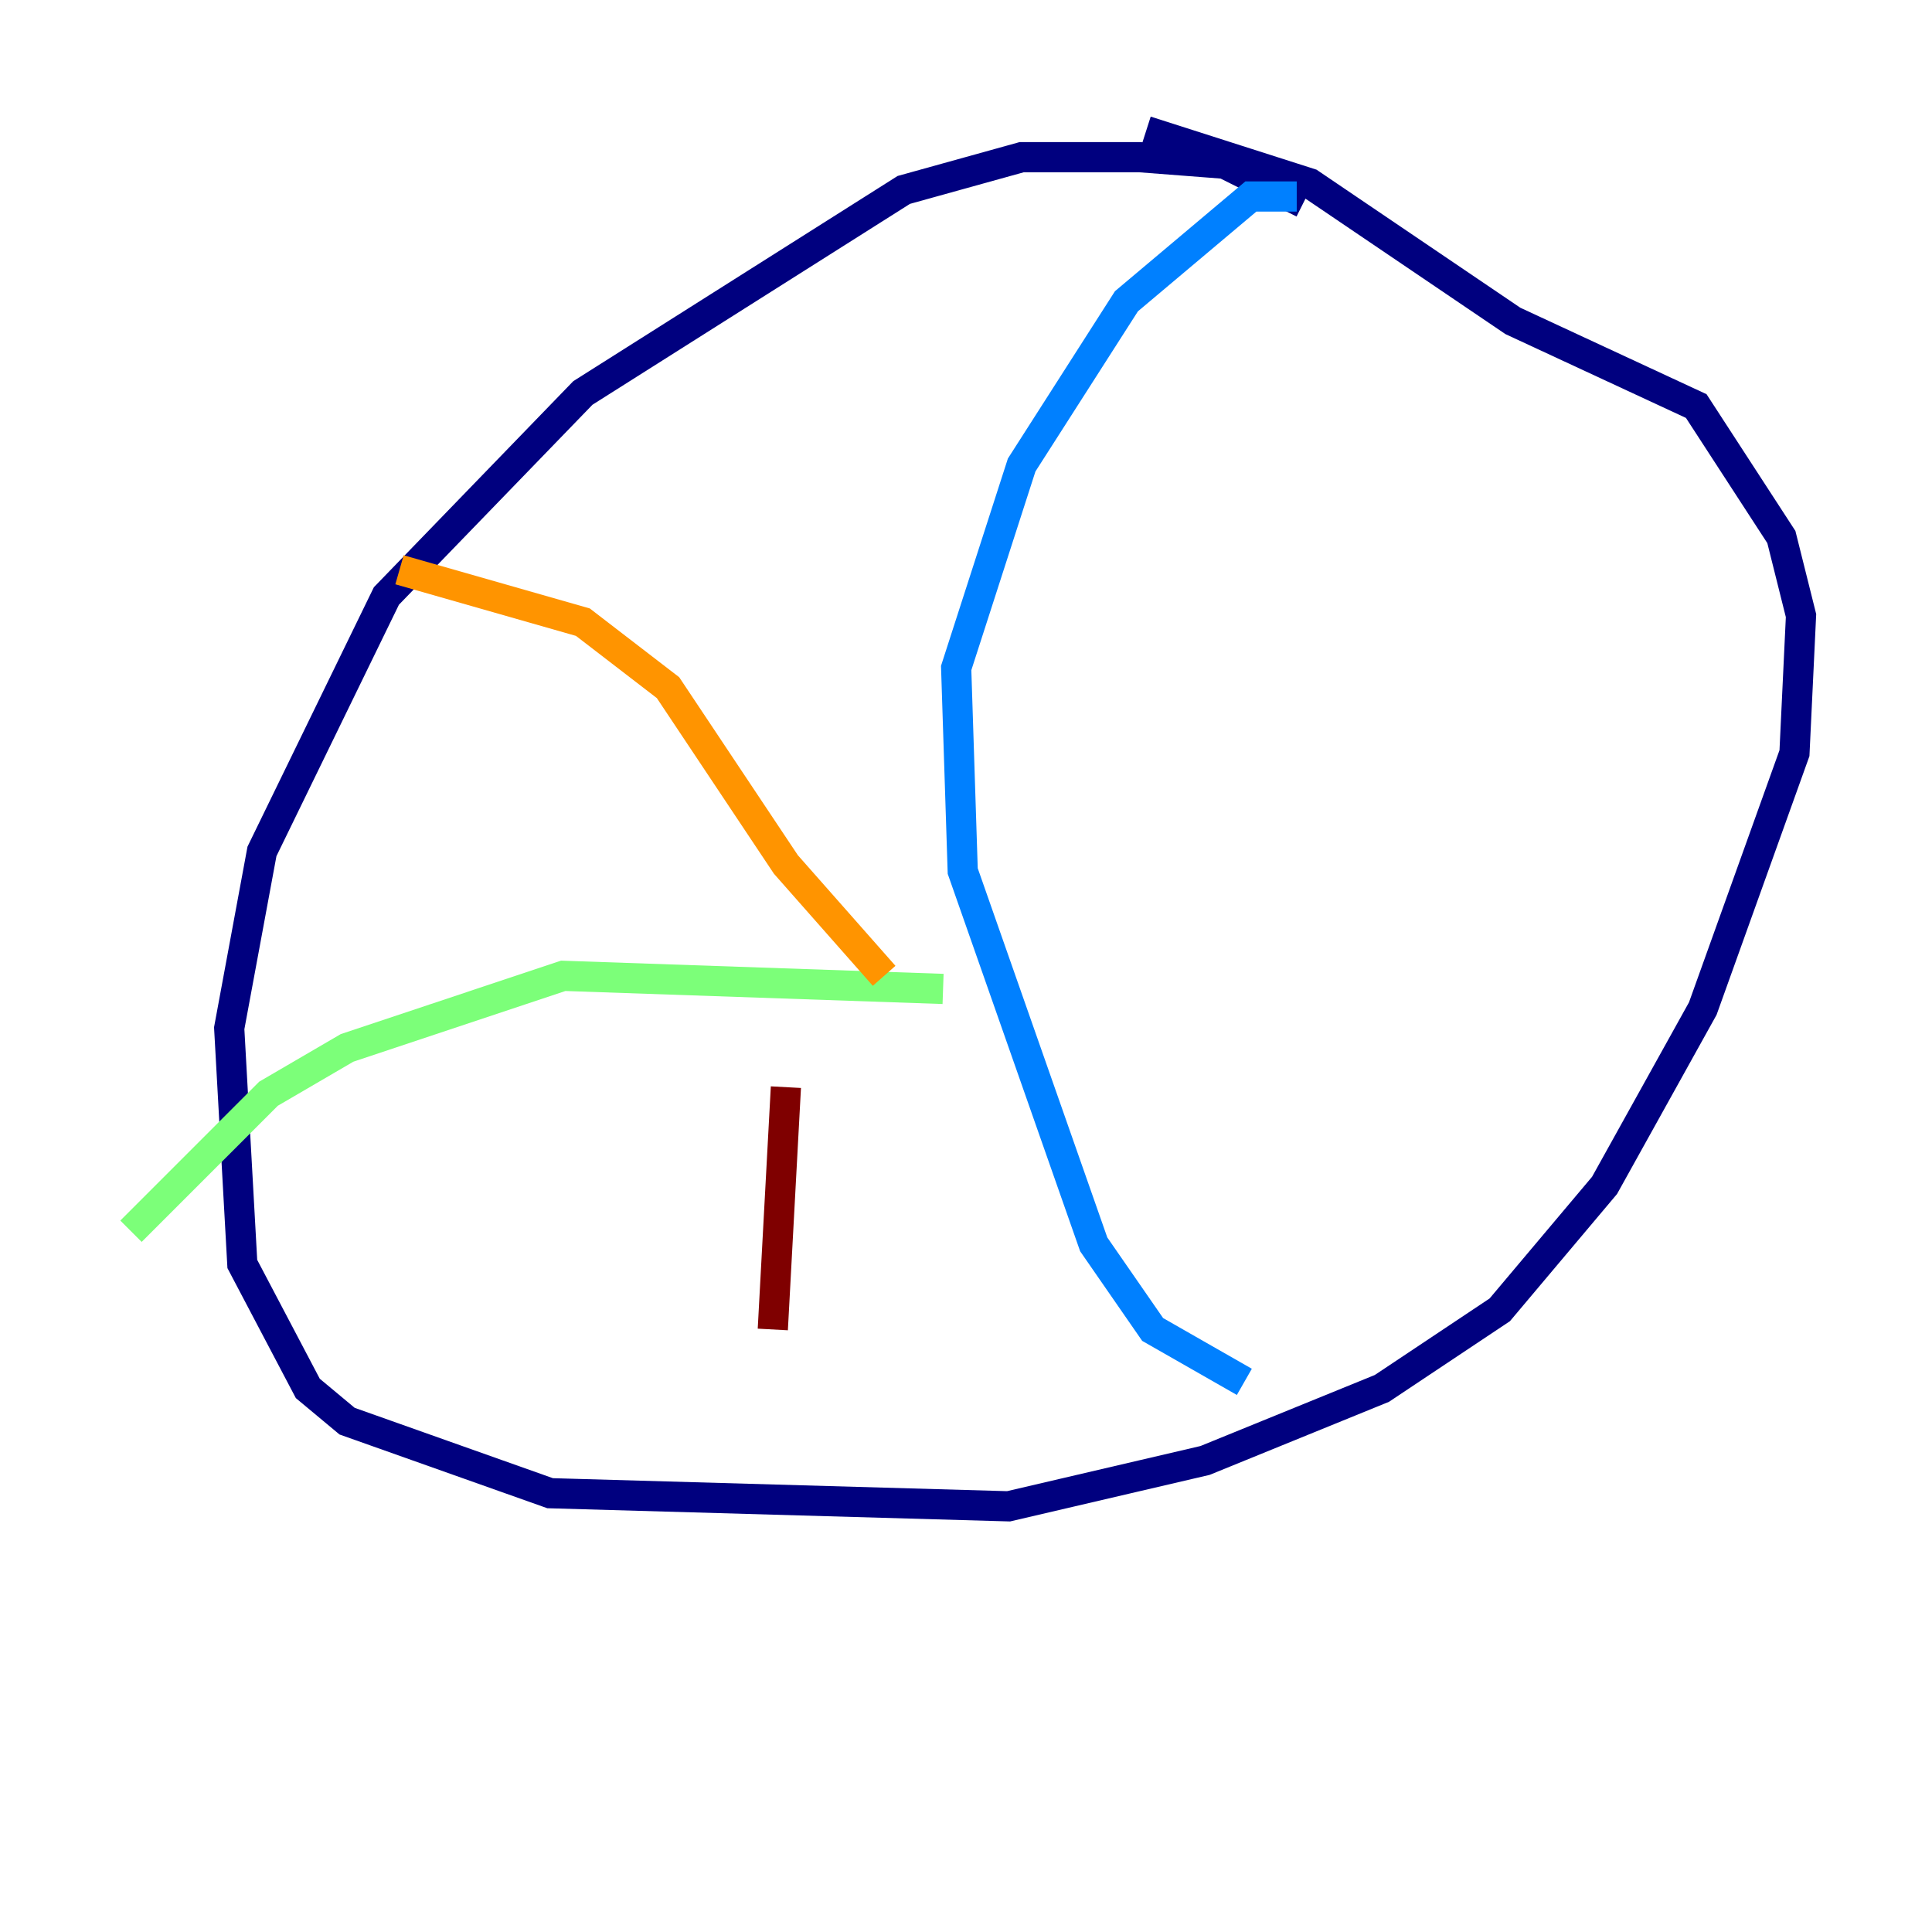 <?xml version="1.0" encoding="utf-8" ?>
<svg baseProfile="tiny" height="128" version="1.2" viewBox="0,0,128,128" width="128" xmlns="http://www.w3.org/2000/svg" xmlns:ev="http://www.w3.org/2001/xml-events" xmlns:xlink="http://www.w3.org/1999/xlink"><defs /><polyline fill="none" points="86.346,13.451 81.139,10.848 75.498,10.414 67.688,10.414 59.878,12.583 38.617,26.034 25.6,39.485 17.356,56.407 15.186,68.122 16.054,83.742 20.393,91.986 22.997,94.156 36.447,98.929 66.82,99.797 79.837,96.759 91.552,91.986 99.363,86.78 106.305,78.536 112.814,66.82 118.888,49.898 119.322,40.786 118.02,35.58 112.38,26.902 100.231,21.261 86.78,12.149 75.932,8.678" stroke="#00007f" stroke-width="2" /><polyline fill="none" points="85.912,13.017 82.875,13.017 74.63,19.959 67.688,30.807 63.349,44.258 63.783,57.709 72.461,82.441 76.366,88.081 82.441,91.552" stroke="#0080ff" stroke-width="2" /><polyline fill="none" points="62.481,65.519 37.315,64.651 22.997,69.424 17.79,72.461 8.678,81.573" stroke="#7cff79" stroke-width="2" /><polyline fill="none" points="58.576,64.651 52.068,57.275 44.258,45.559 38.617,41.22 26.468,37.749" stroke="#ff9400" stroke-width="2" /><polyline fill="none" points="52.068,72.027 51.2,88.081" stroke="#7f0000" stroke-width="2" /></svg>